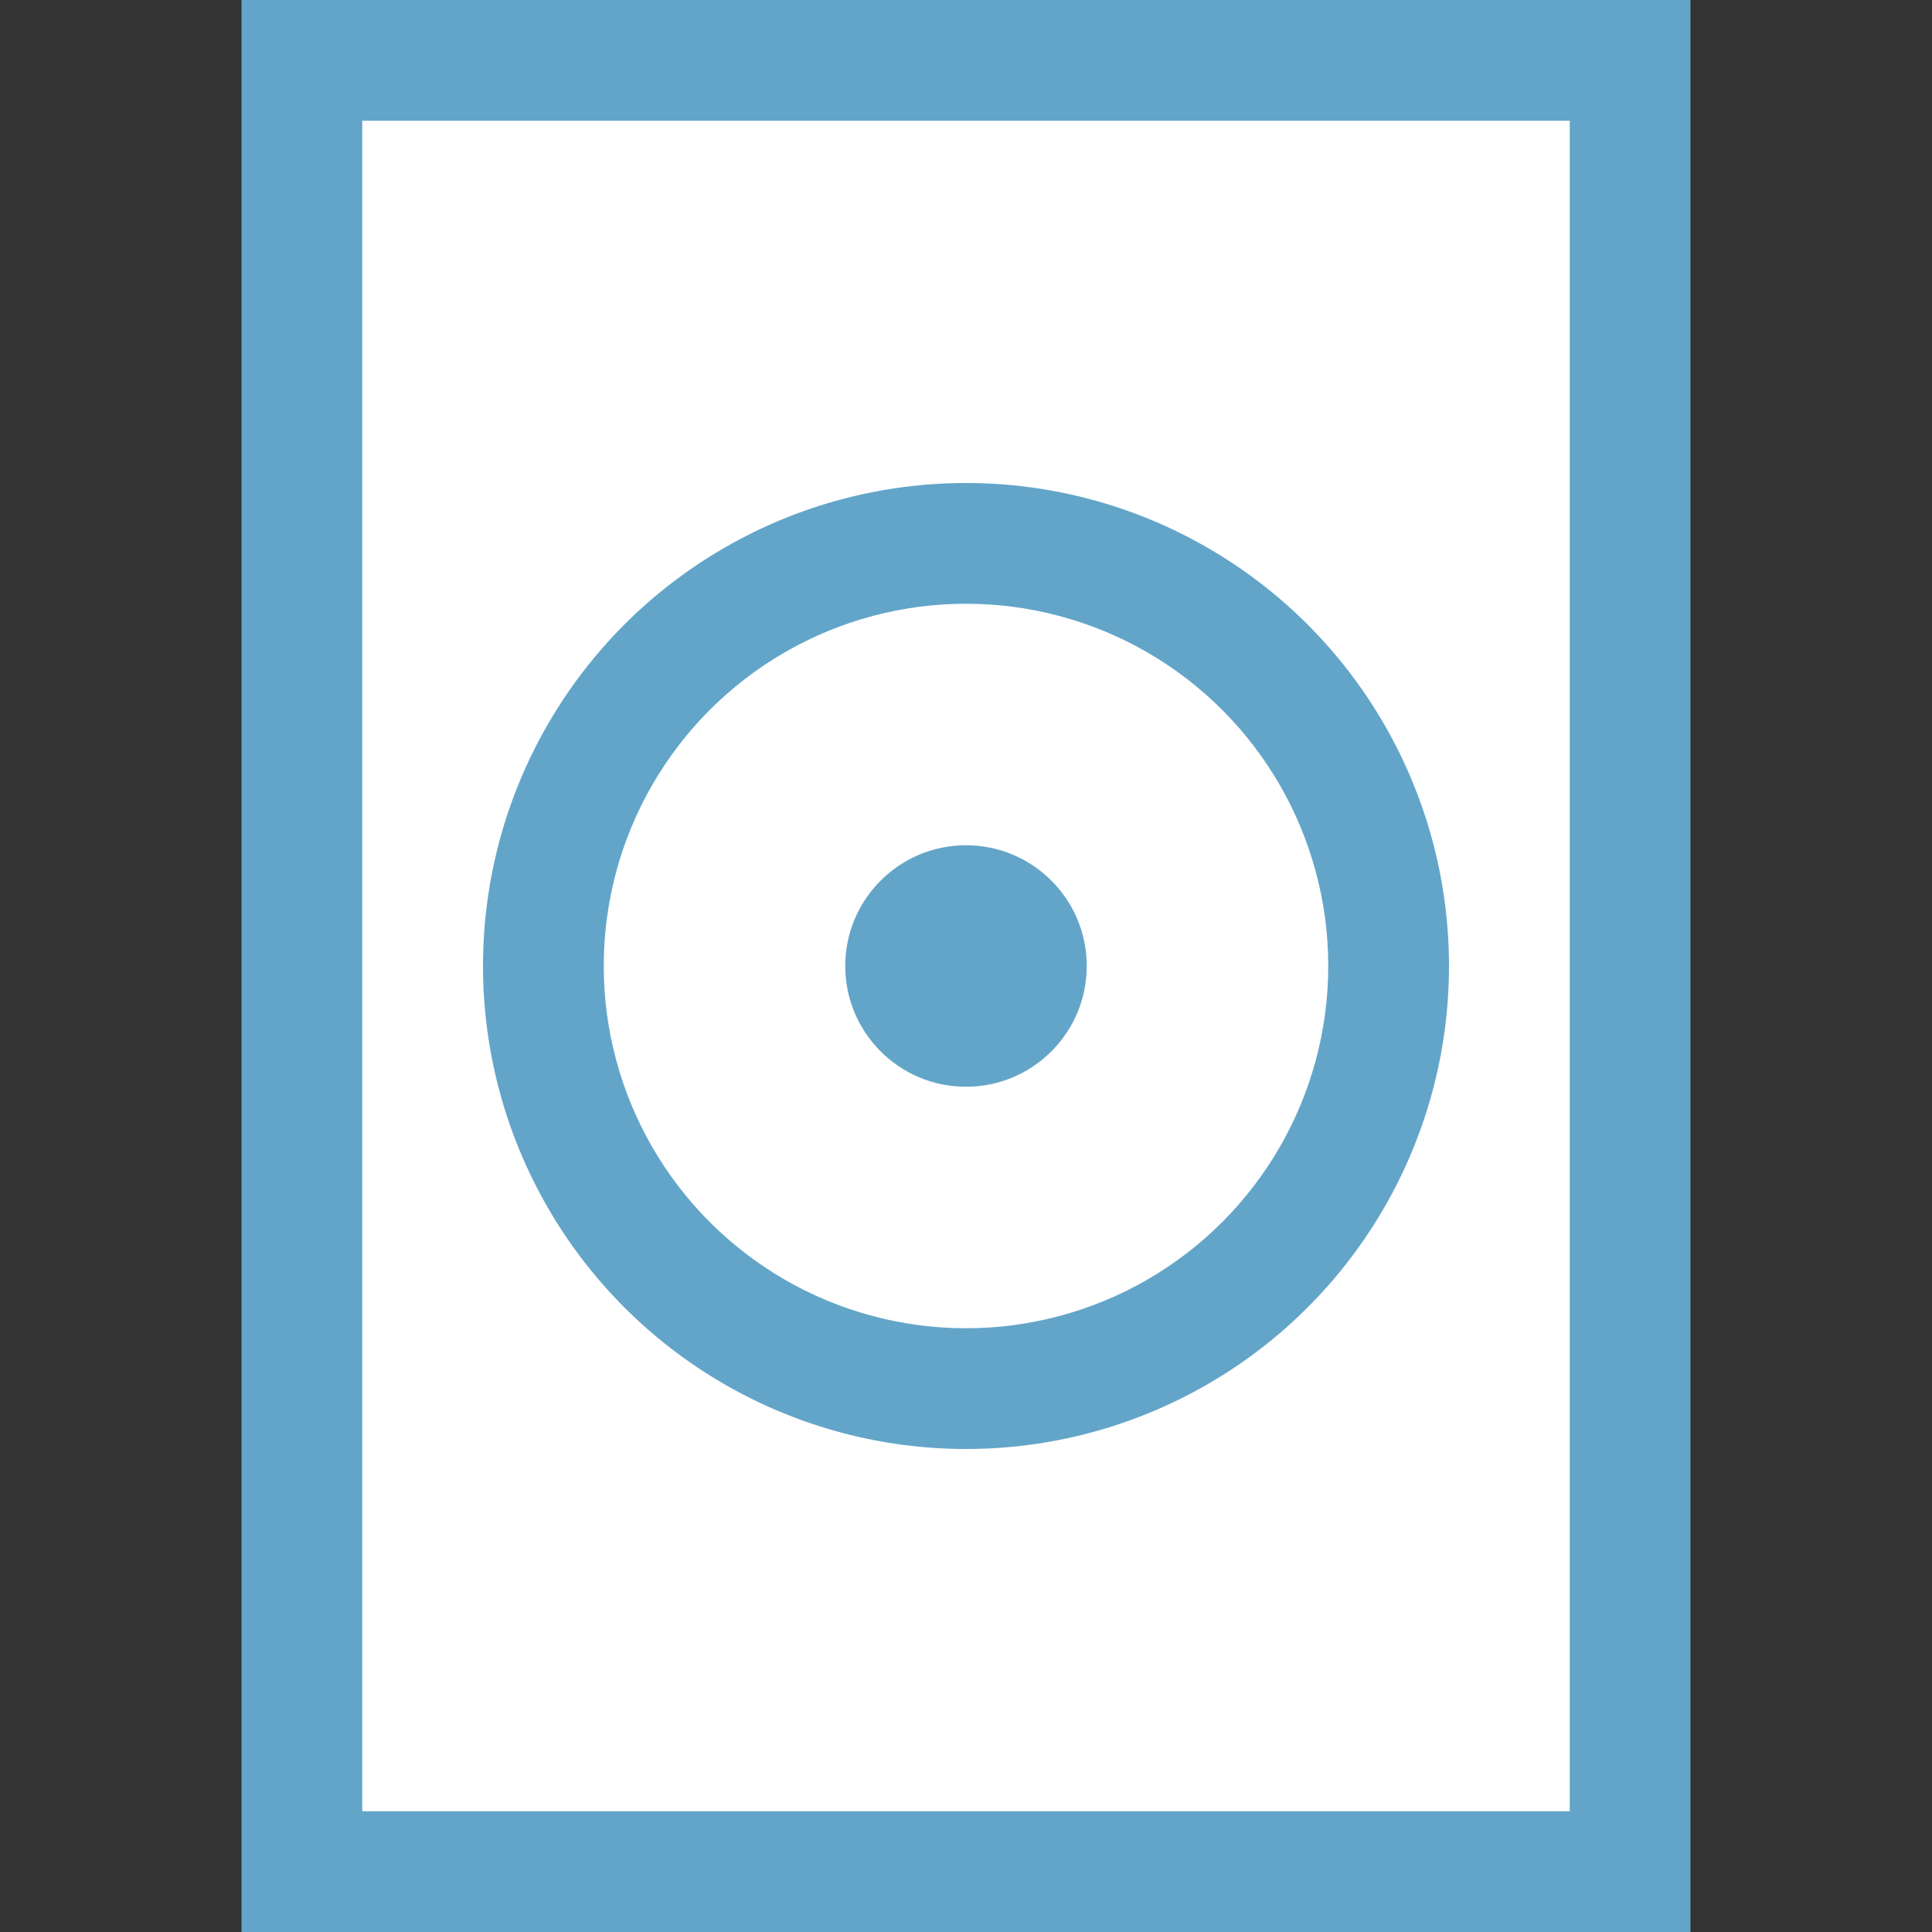 <?xml version="1.0" encoding="UTF-8" standalone="no"?>
<!-- Created with Inkscape (http://www.inkscape.org/) -->

<svg
   xmlns:dc="http://purl.org/dc/elements/1.1/"
   xmlns:cc="http://creativecommons.org/ns#"
   xmlns:rdf="http://www.w3.org/1999/02/22-rdf-syntax-ns#"
   xmlns:svg="http://www.w3.org/2000/svg"
   xmlns="http://www.w3.org/2000/svg"
   xmlns:sodipodi="http://sodipodi.sourceforge.net/DTD/sodipodi-0.dtd"
   xmlns:inkscape="http://www.inkscape.org/namespaces/inkscape"
   width="16"
   height="16"
   id="svg3867"
   version="1.1"
   inkscape:version="0.91 r13725"
   sodipodi:docname="application-x-cue.svg">
  <rect width="100%" height="100%" fill="#333333" stroke="none"/>
  <defs
     id="defs3869" />
  <sodipodi:namedview
     id="base"
     pagecolor="#ffffff"
     bordercolor="#666666"
     borderopacity="1.0"
     inkscape:pageopacity="0.0"
     inkscape:pageshadow="2"
     inkscape:zoom="12.09375"
     inkscape:cx="12.286391"
     inkscape:cy="6.9570844"
     inkscape:current-layer="layer1"
     showgrid="true"
     inkscape:grid-bbox="true"
     inkscape:document-units="px"
     inkscape:window-width="1440"
     inkscape:window-height="854"
     inkscape:window-x="0"
     inkscape:window-y="0"
     inkscape:window-maximized="1"
     showguides="true"
     inkscape:guide-bbox="true" />
  <g
     id="layer1"
     inkscape:label="Layer 1"
     inkscape:groupmode="layer"
     transform="translate(0,-32)">
    <rect
       y="32"
       x="2"
       height="16"
       width="12"
       id="rect4205"
       style="fill:#63a5c9;fill-opacity:1;stroke:none" />
    <rect
       style="fill:#ffffff;fill-opacity:1;stroke:none"
       id="rect4207"
       width="10"
       height="14"
       x="3"
       y="33" />
    <circle
       style="opacity:1;fill:#63a5c9;fill-opacity:1;stroke:none;stroke-width:1;stroke-linecap:round;stroke-miterlimit:4;stroke-dasharray:none;stroke-opacity:1"
       id="path4193"
       cx="8"
       cy="40"
       r="4" />
    <circle
       cy="40"
       cx="8"
       id="circle4195"
       style="opacity:1;fill:#ffffff;fill-opacity:1;stroke:none;stroke-width:1;stroke-linecap:round;stroke-miterlimit:4;stroke-dasharray:none;stroke-opacity:1"
       r="3" />
    <circle
       cy="40"
       cx="8"
       id="circle4197"
       style="opacity:1;fill:#63a5c9;fill-opacity:1;stroke:none;stroke-width:1;stroke-linecap:round;stroke-miterlimit:4;stroke-dasharray:none;stroke-opacity:1"
       r="1" />
  </g>
</svg>

